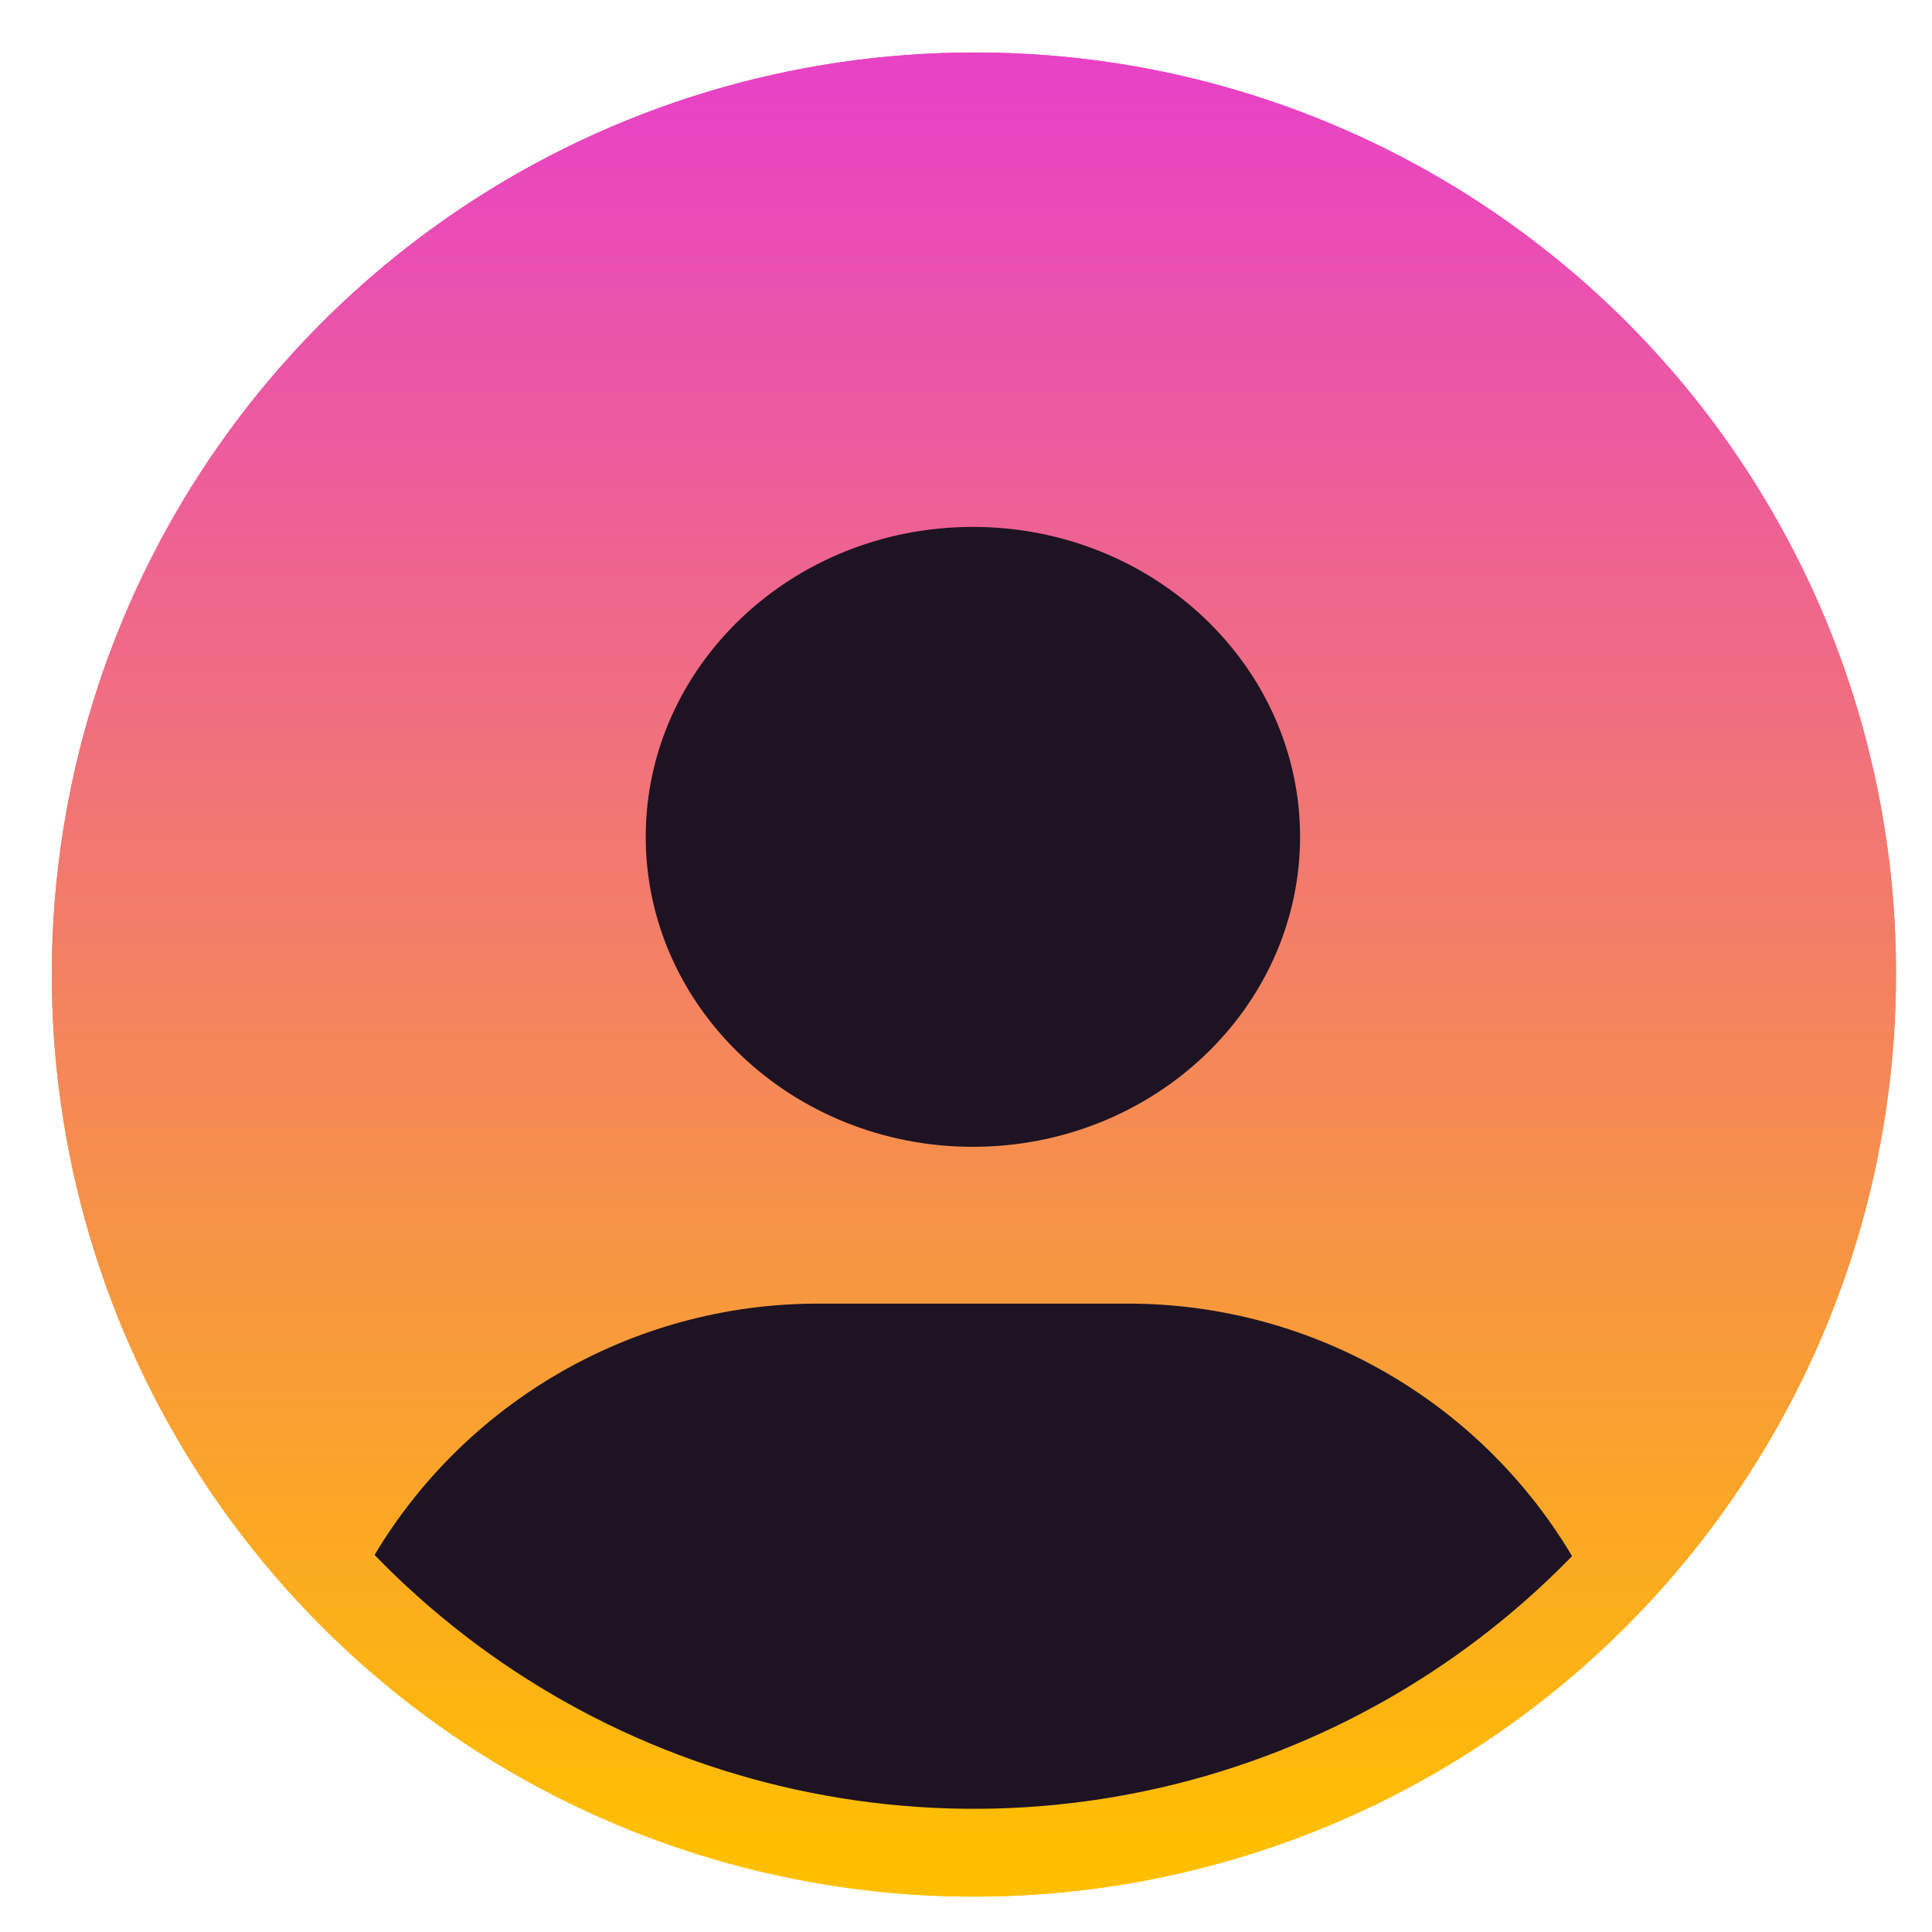 <svg width="22" height="22" viewBox="0 0 22 22" fill="none" xmlns="http://www.w3.org/2000/svg">
<path d="M21.09 11.098C21.09 13.075 20.503 15.009 19.404 16.653C18.306 18.298 16.744 19.58 14.917 20.336C13.089 21.093 11.079 21.291 9.139 20.905C7.199 20.52 5.417 19.567 4.019 18.169C2.62 16.77 1.668 14.988 1.282 13.049C0.896 11.109 1.094 9.098 1.851 7.271C2.608 5.444 3.89 3.882 5.534 2.783C7.179 1.684 9.112 1.098 11.09 1.098C12.404 1.095 13.706 1.351 14.92 1.853C16.135 2.354 17.238 3.091 18.168 4.02C19.097 4.949 19.833 6.053 20.335 7.267C20.836 8.482 21.093 9.784 21.09 11.098Z" fill="url(#paint0_linear_11822_72823)" stroke="url(#paint1_linear_11822_72823)"/>
<path d="M12.778 14.845H9.378C8.255 14.832 7.151 15.142 6.198 15.737C5.245 16.332 4.482 17.187 4 18.202C5.903 20.02 8.441 21.024 11.074 21C13.706 20.975 16.225 19.924 18.094 18.07C17.598 17.09 16.837 16.268 15.897 15.698C14.958 15.128 13.877 14.832 12.778 14.845ZM11.078 6C9.018 6 7.353 7.588 7.353 9.529C7.353 11.471 9.02 13.059 11.078 13.059C13.137 13.059 14.804 11.471 14.804 9.529C14.804 7.588 13.137 6 11.078 6Z" fill="#1E1322"/>
<path d="M21.09 11.098C21.09 13.075 20.503 15.009 19.404 16.653C18.306 18.298 16.744 19.58 14.917 20.336C13.089 21.093 11.079 21.291 9.139 20.905C7.199 20.52 5.417 19.567 4.019 18.169C2.62 16.77 1.668 14.988 1.282 13.049C0.896 11.109 1.094 9.098 1.851 7.271C2.608 5.444 3.89 3.882 5.534 2.783C7.179 1.684 9.112 1.098 11.09 1.098C12.404 1.095 13.706 1.351 14.92 1.853C16.135 2.354 17.238 3.091 18.168 4.02C19.097 4.949 19.833 6.053 20.335 7.267C20.836 8.482 21.093 9.784 21.09 11.098V11.098Z" stroke="url(#paint2_linear_11822_72823)"/>
<defs>
<linearGradient id="paint0_linear_11822_72823" x1="11.087" y1="21.102" x2="11.087" y2="1.1" gradientUnits="userSpaceOnUse">
<stop stop-color="#FFBF00"/>
<stop offset="1" stop-color="#E843C4"/>
</linearGradient>
<linearGradient id="paint1_linear_11822_72823" x1="11.087" y1="21.102" x2="11.087" y2="1.1" gradientUnits="userSpaceOnUse">
<stop stop-color="#FFBF00"/>
<stop offset="1" stop-color="#E843C4"/>
</linearGradient>
<linearGradient id="paint2_linear_11822_72823" x1="11.087" y1="21.102" x2="11.087" y2="1.1" gradientUnits="userSpaceOnUse">
<stop stop-color="#FFBF00"/>
<stop offset="1" stop-color="#E843C4"/>
</linearGradient>
</defs>
</svg>
